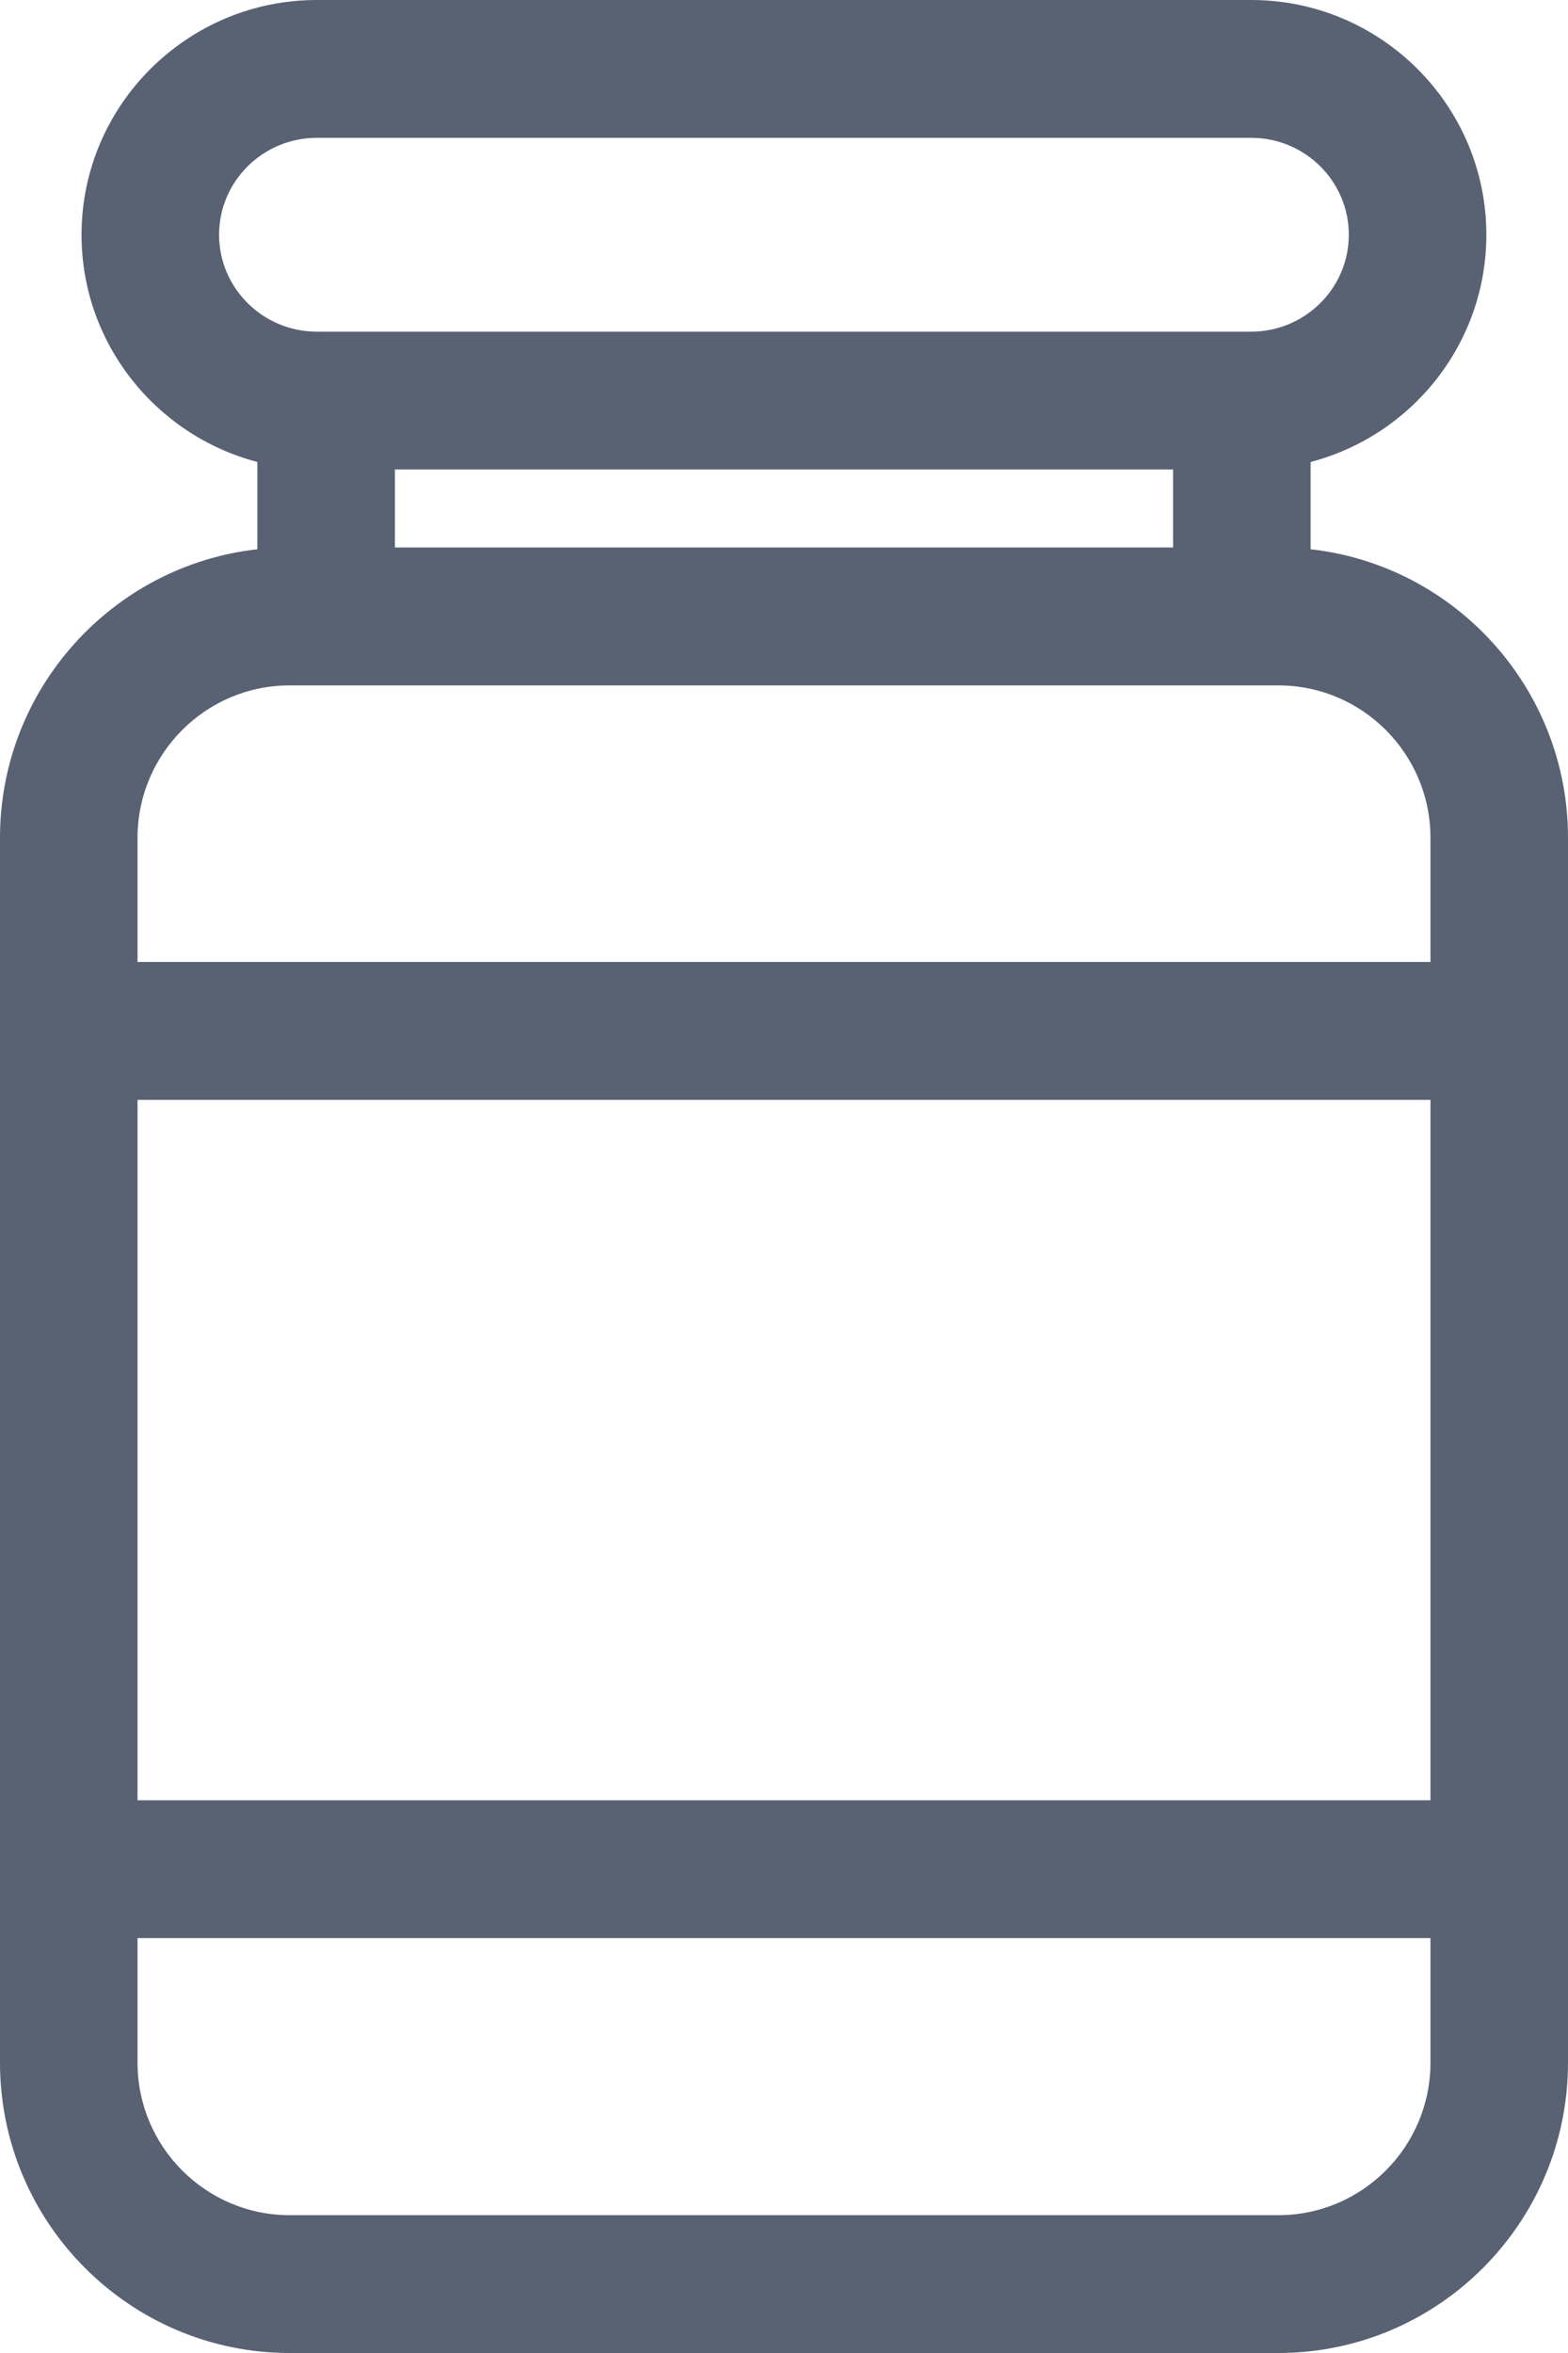 <svg width="14" height="21" viewBox="0 0 14 21" fill="none" xmlns="http://www.w3.org/2000/svg">
<path d="M11.702 4.902V4.123C12.604 3.887 13.271 3.068 13.271 2.095C13.271 0.94 12.329 0 11.171 0H2.829C1.671 0 0.728 0.94 0.728 2.095C0.728 3.068 1.396 3.887 2.298 4.123V4.902C1.007 5.046 0 6.146 0 7.477V18.409C0 19.838 1.16 21 2.586 21H11.414C12.84 21 14 19.838 14 18.409V7.477C14 6.146 12.993 5.046 11.702 4.902ZM1.228 9.816H12.772V16.067H1.228V9.816ZM10.474 4.19V4.886H3.526V4.19H10.474ZM1.956 2.095C1.956 1.618 2.348 1.23 2.829 1.23H11.171C11.652 1.23 12.043 1.618 12.043 2.095C12.043 2.572 11.652 2.96 11.171 2.96H2.829C2.348 2.96 1.956 2.572 1.956 2.095ZM2.586 6.117H11.414C12.163 6.117 12.772 6.727 12.772 7.477V8.585H1.228V7.477C1.228 6.727 1.837 6.117 2.586 6.117ZM11.414 19.77H2.586C1.837 19.77 1.228 19.159 1.228 18.409V17.297H12.772V18.409C12.772 19.159 12.163 19.77 11.414 19.77Z" fill="#596273"/>
</svg>
